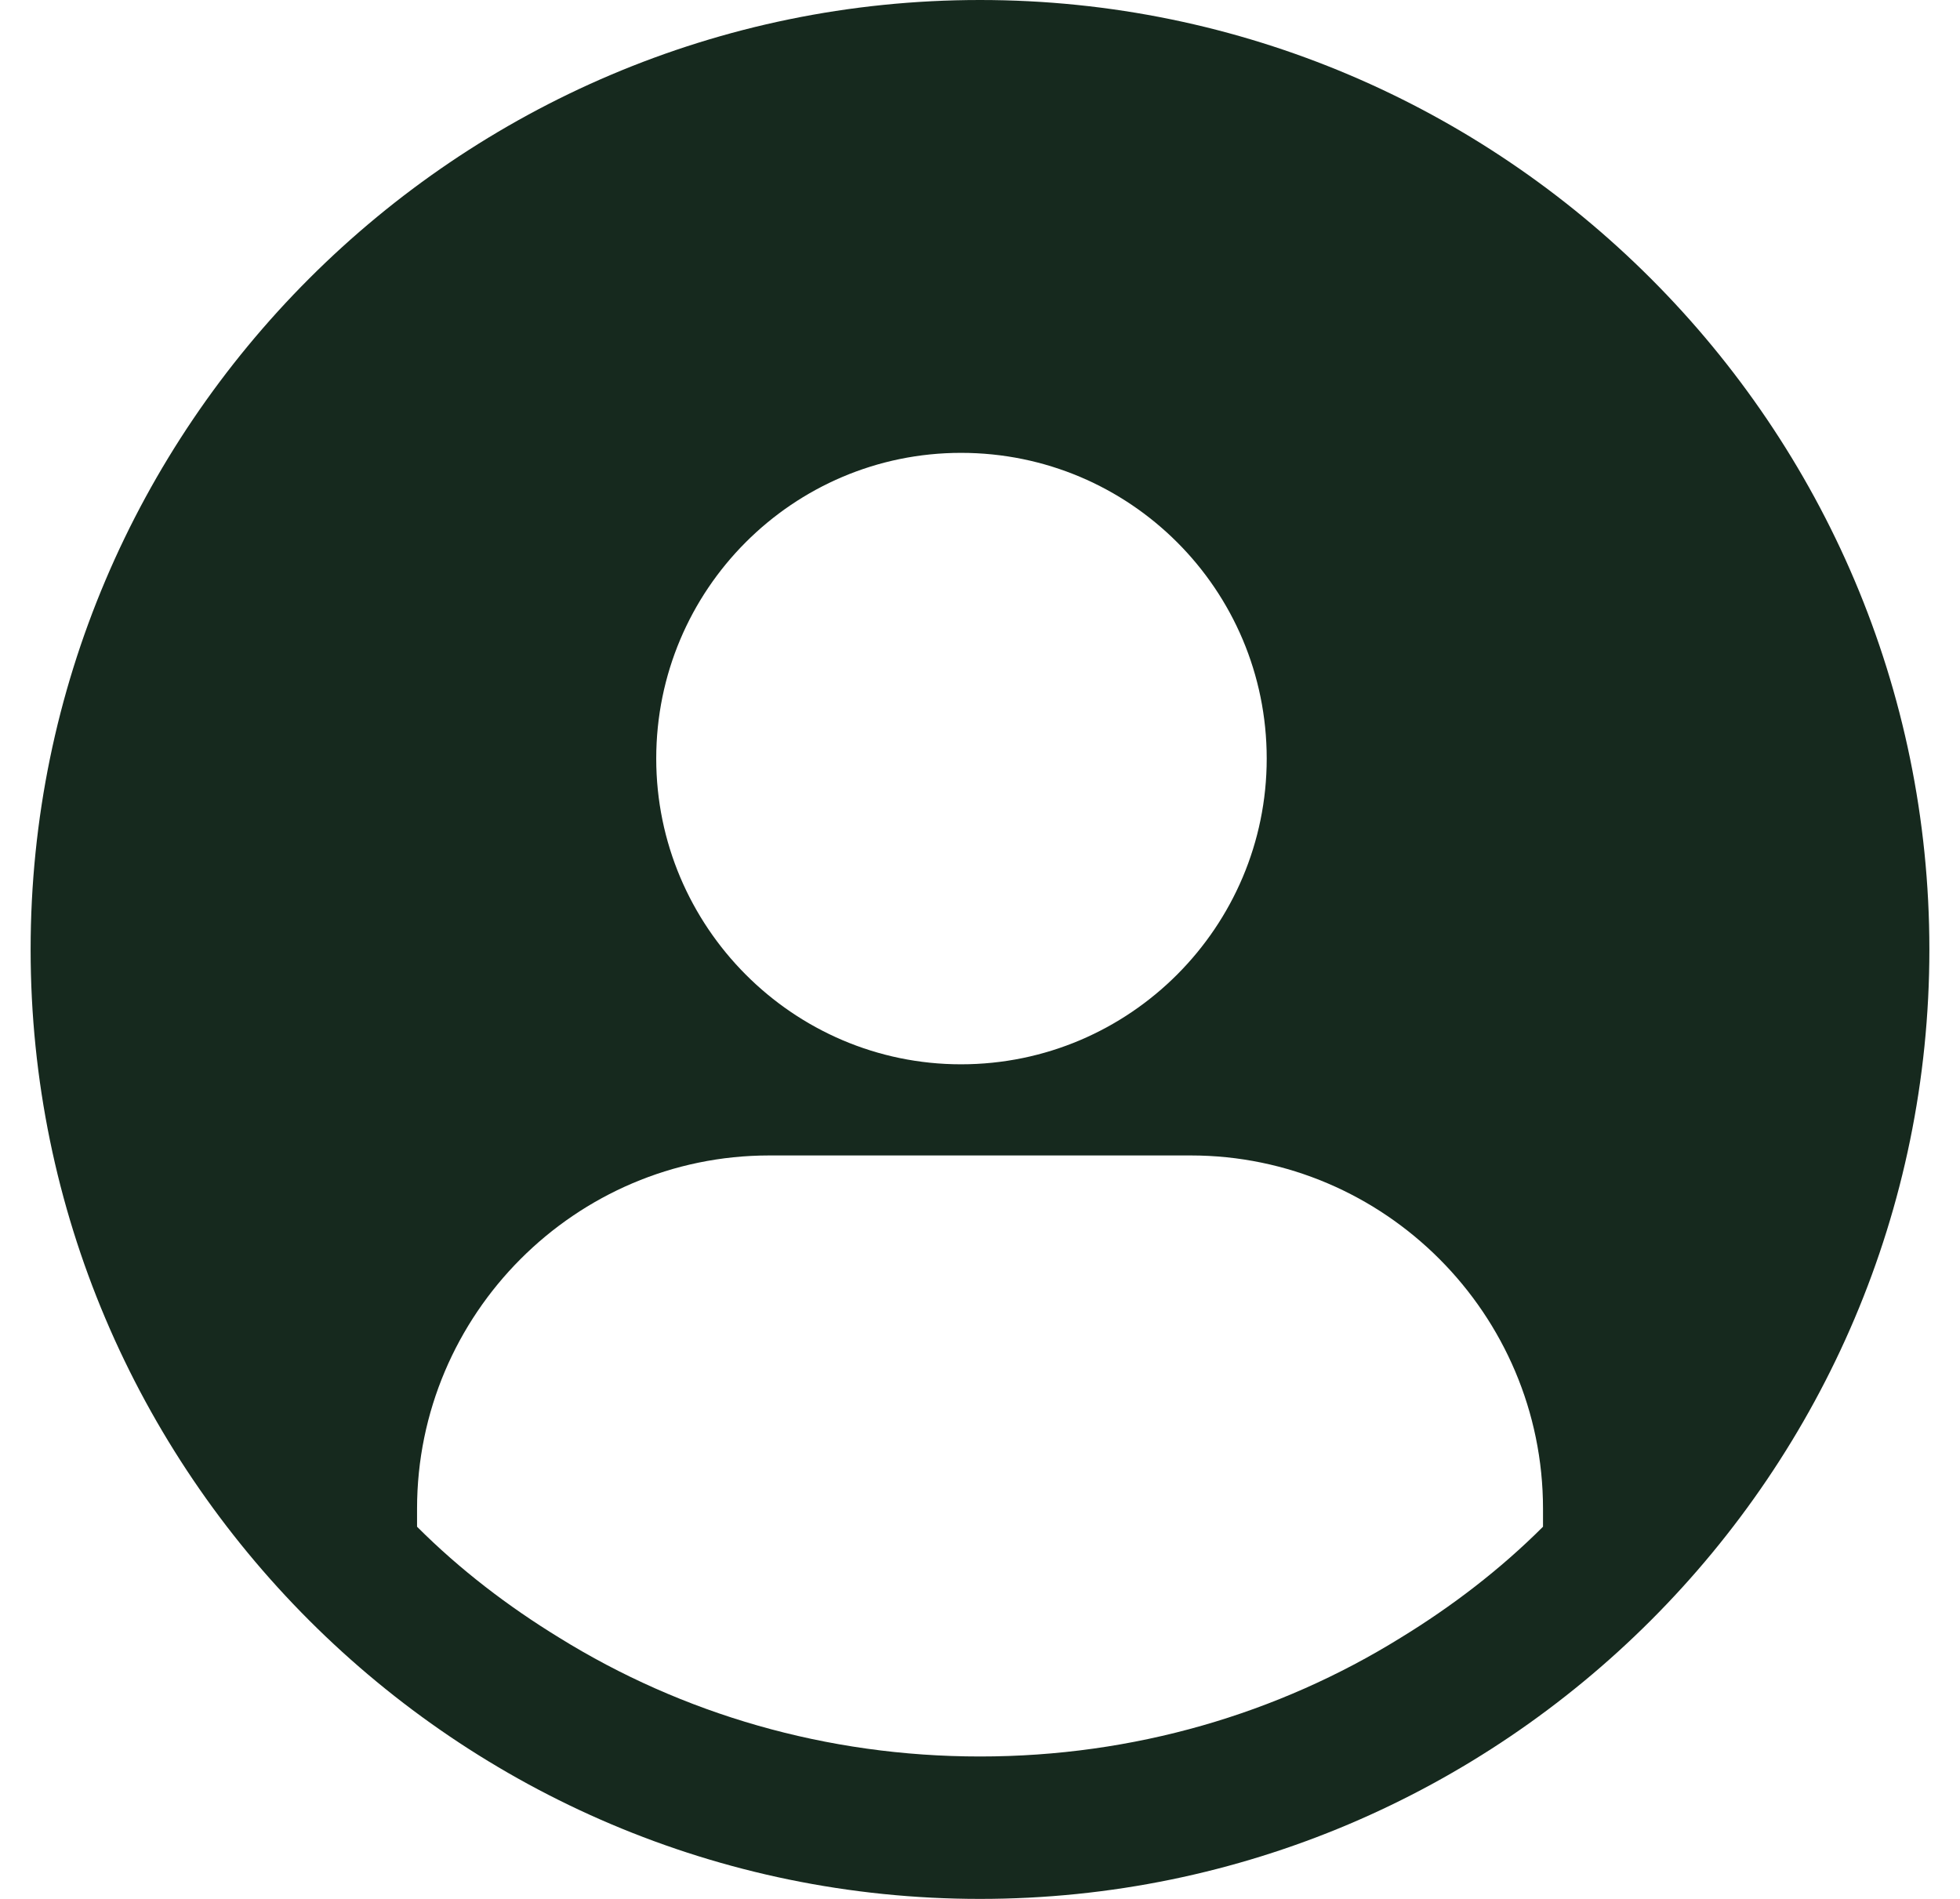 <svg xmlns="http://www.w3.org/2000/svg" width="32" height="31" viewBox="0 0 32 31" fill="none">
  <path d="M16 0C7.46 0 0.5 6.96 0.5 15.5C0.5 24.041 7.46 31 16 31C24.541 31 31.5 24.041 31.5 15.5C31.5 6.96 24.541 0 16 0ZM15.69 7.393C18.449 7.393 20.681 9.626 20.681 12.384C20.681 15.128 18.449 17.375 15.69 17.375C12.947 17.375 10.714 15.128 10.714 12.384C10.714 9.626 12.947 7.393 15.69 7.393ZM25.192 24.924C24.494 25.622 23.703 26.226 22.866 26.738C20.867 27.977 18.511 28.675 16 28.675C13.489 28.675 11.133 27.977 9.134 26.738C8.297 26.226 7.506 25.622 6.809 24.924V24.63C6.809 21.452 9.397 18.863 12.559 18.863H19.441C22.603 18.863 25.192 21.452 25.192 24.63V24.924Z" fill="#16291E"/>
</svg>